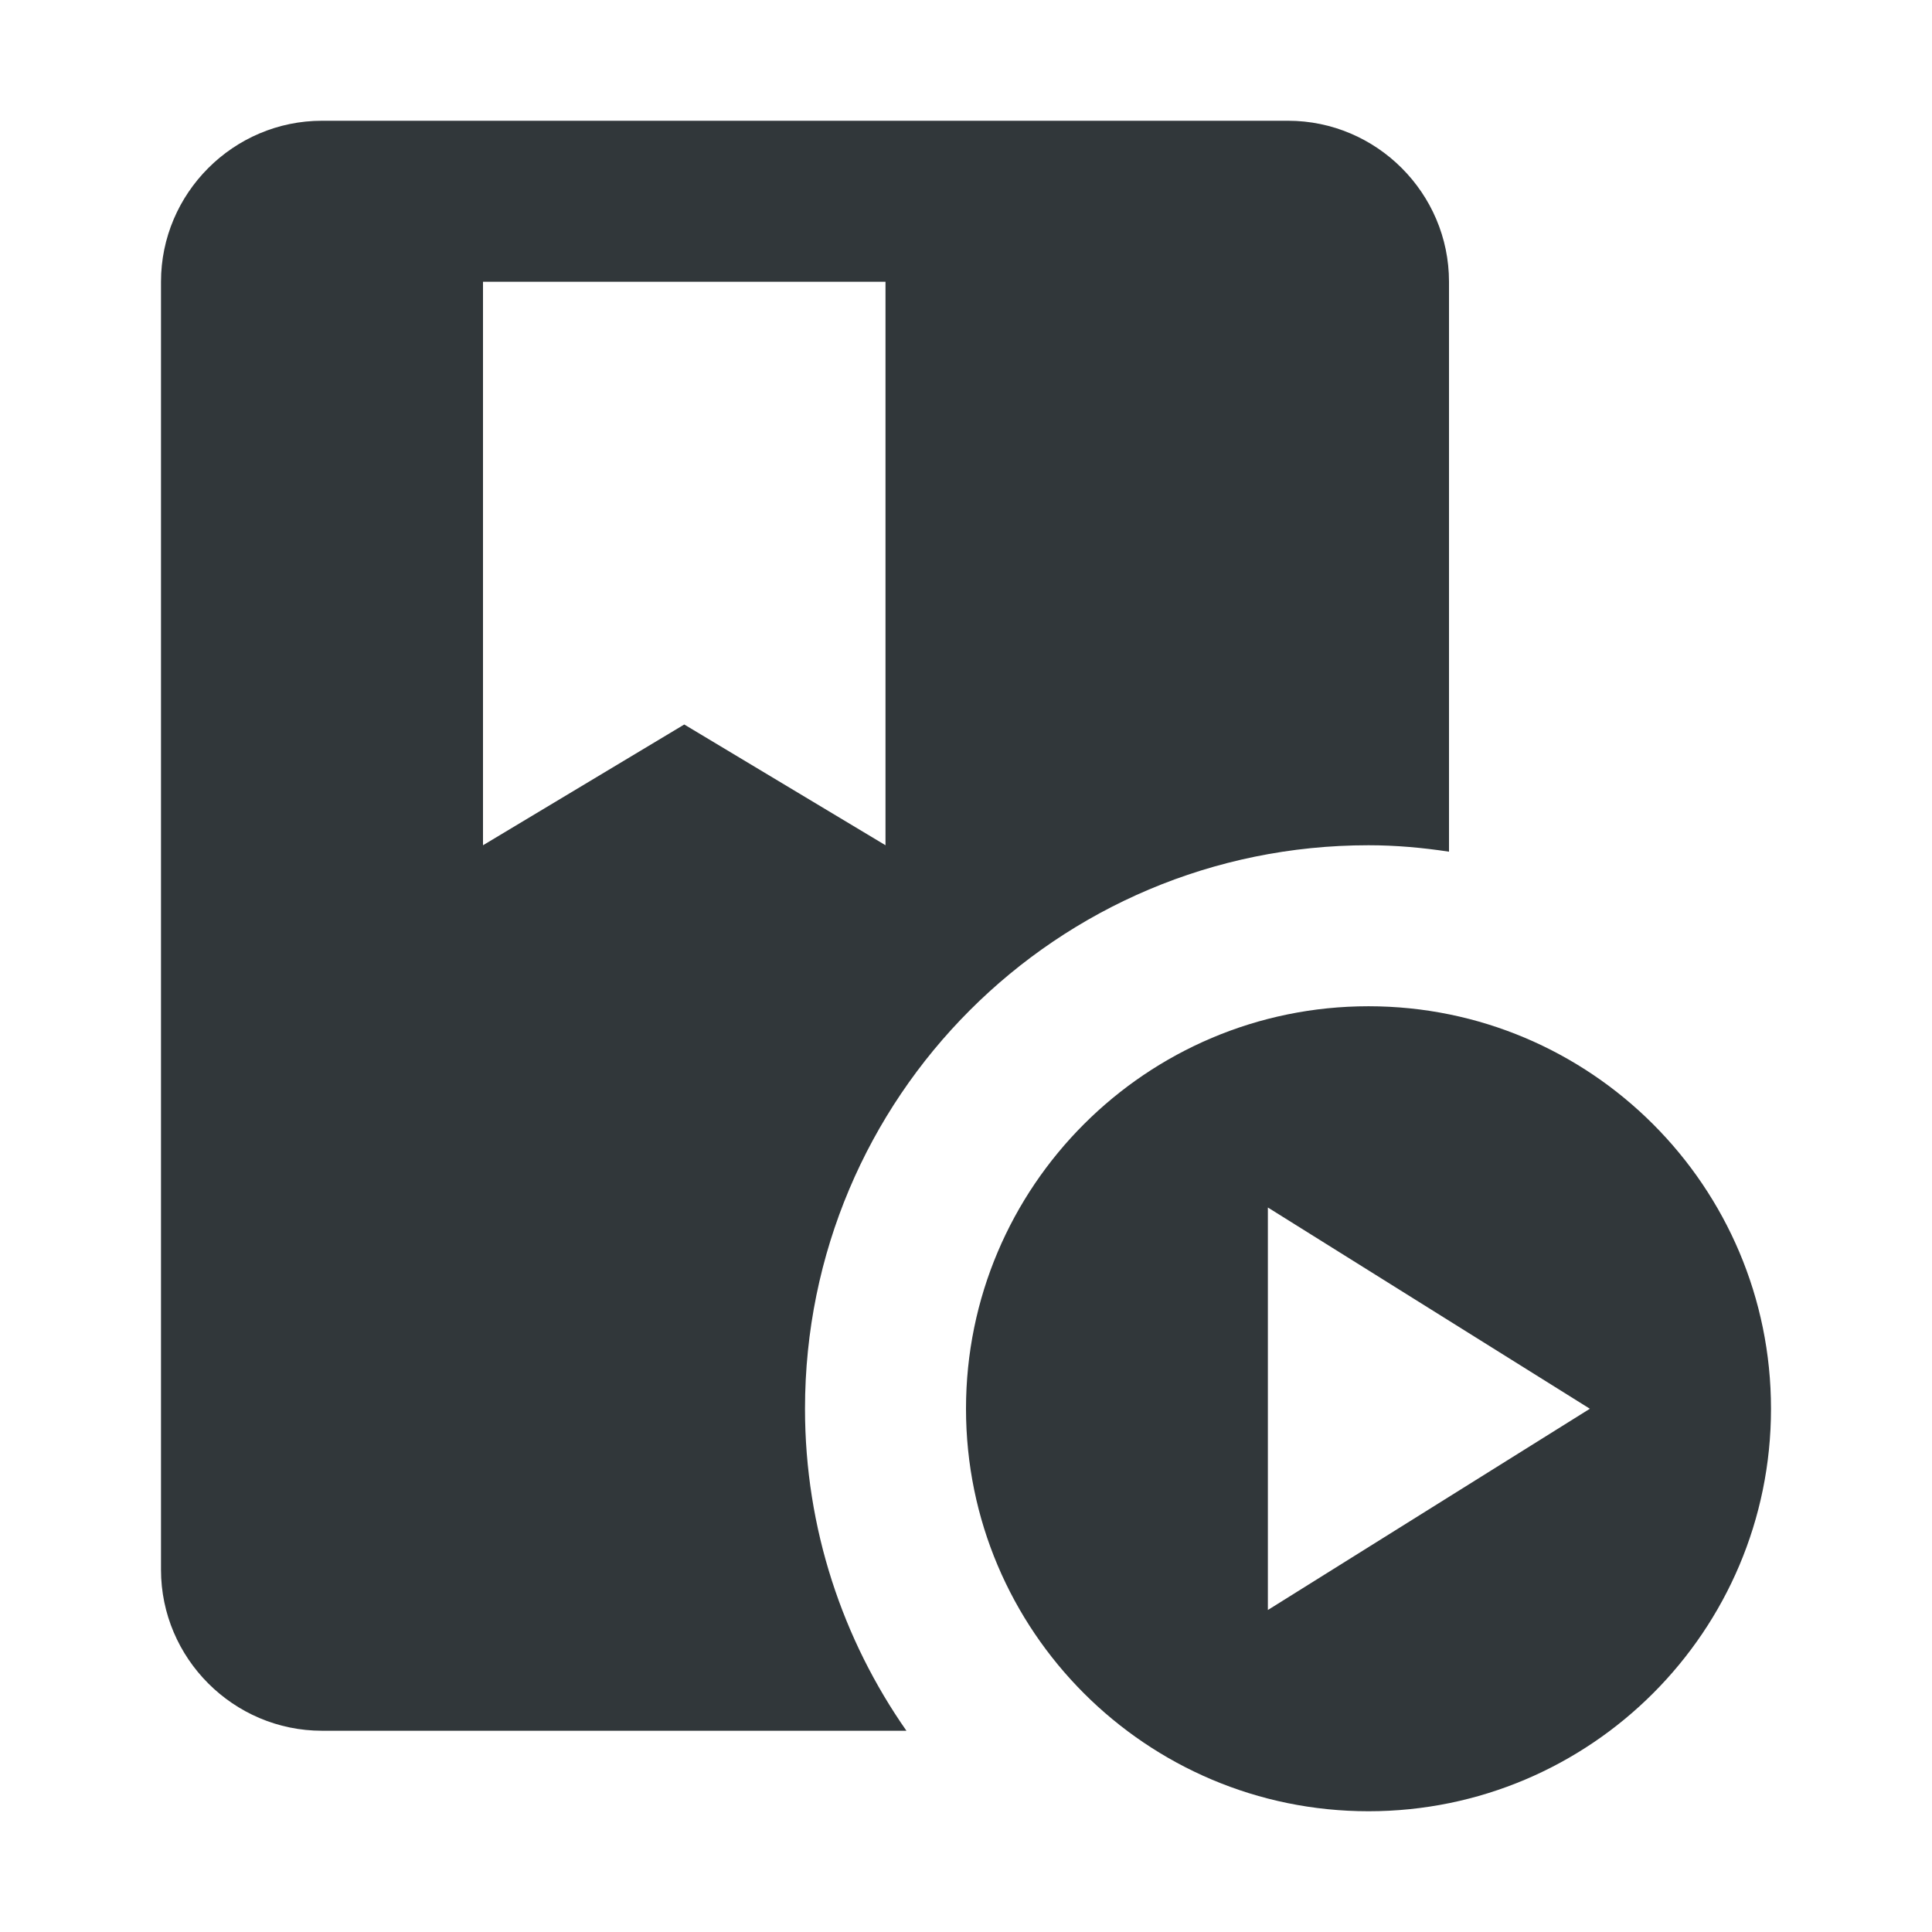 <svg width="24" height="24" viewBox="0 0 24 24" fill="none" xmlns="http://www.w3.org/2000/svg">
<path d="M17 10.5C17.34 10.5 17.67 10.53 18 10.58V3.5C18 2.4 17.1 1.5 16 1.5H4C2.9 1.5 2 2.4 2 3.5V19.5C2 20.6 2.9 21.5 4 21.5H11.26C10.47 20.37 10 18.99 10 17.5C10 13.63 13.13 10.5 17 10.5ZM6 10.5V3.5H11V10.5L8.5 9L6 10.5Z" fill="#31373A"/>
<path d="M17 12.5C14.24 12.5 12 14.74 12 17.5C12 20.26 14.24 22.5 17 22.5C19.76 22.5 22 20.26 22 17.5C22 14.74 19.76 12.5 17 12.5ZM15.75 20V15L19.75 17.5L15.75 20Z" fill="#31373A"/>
</svg>
